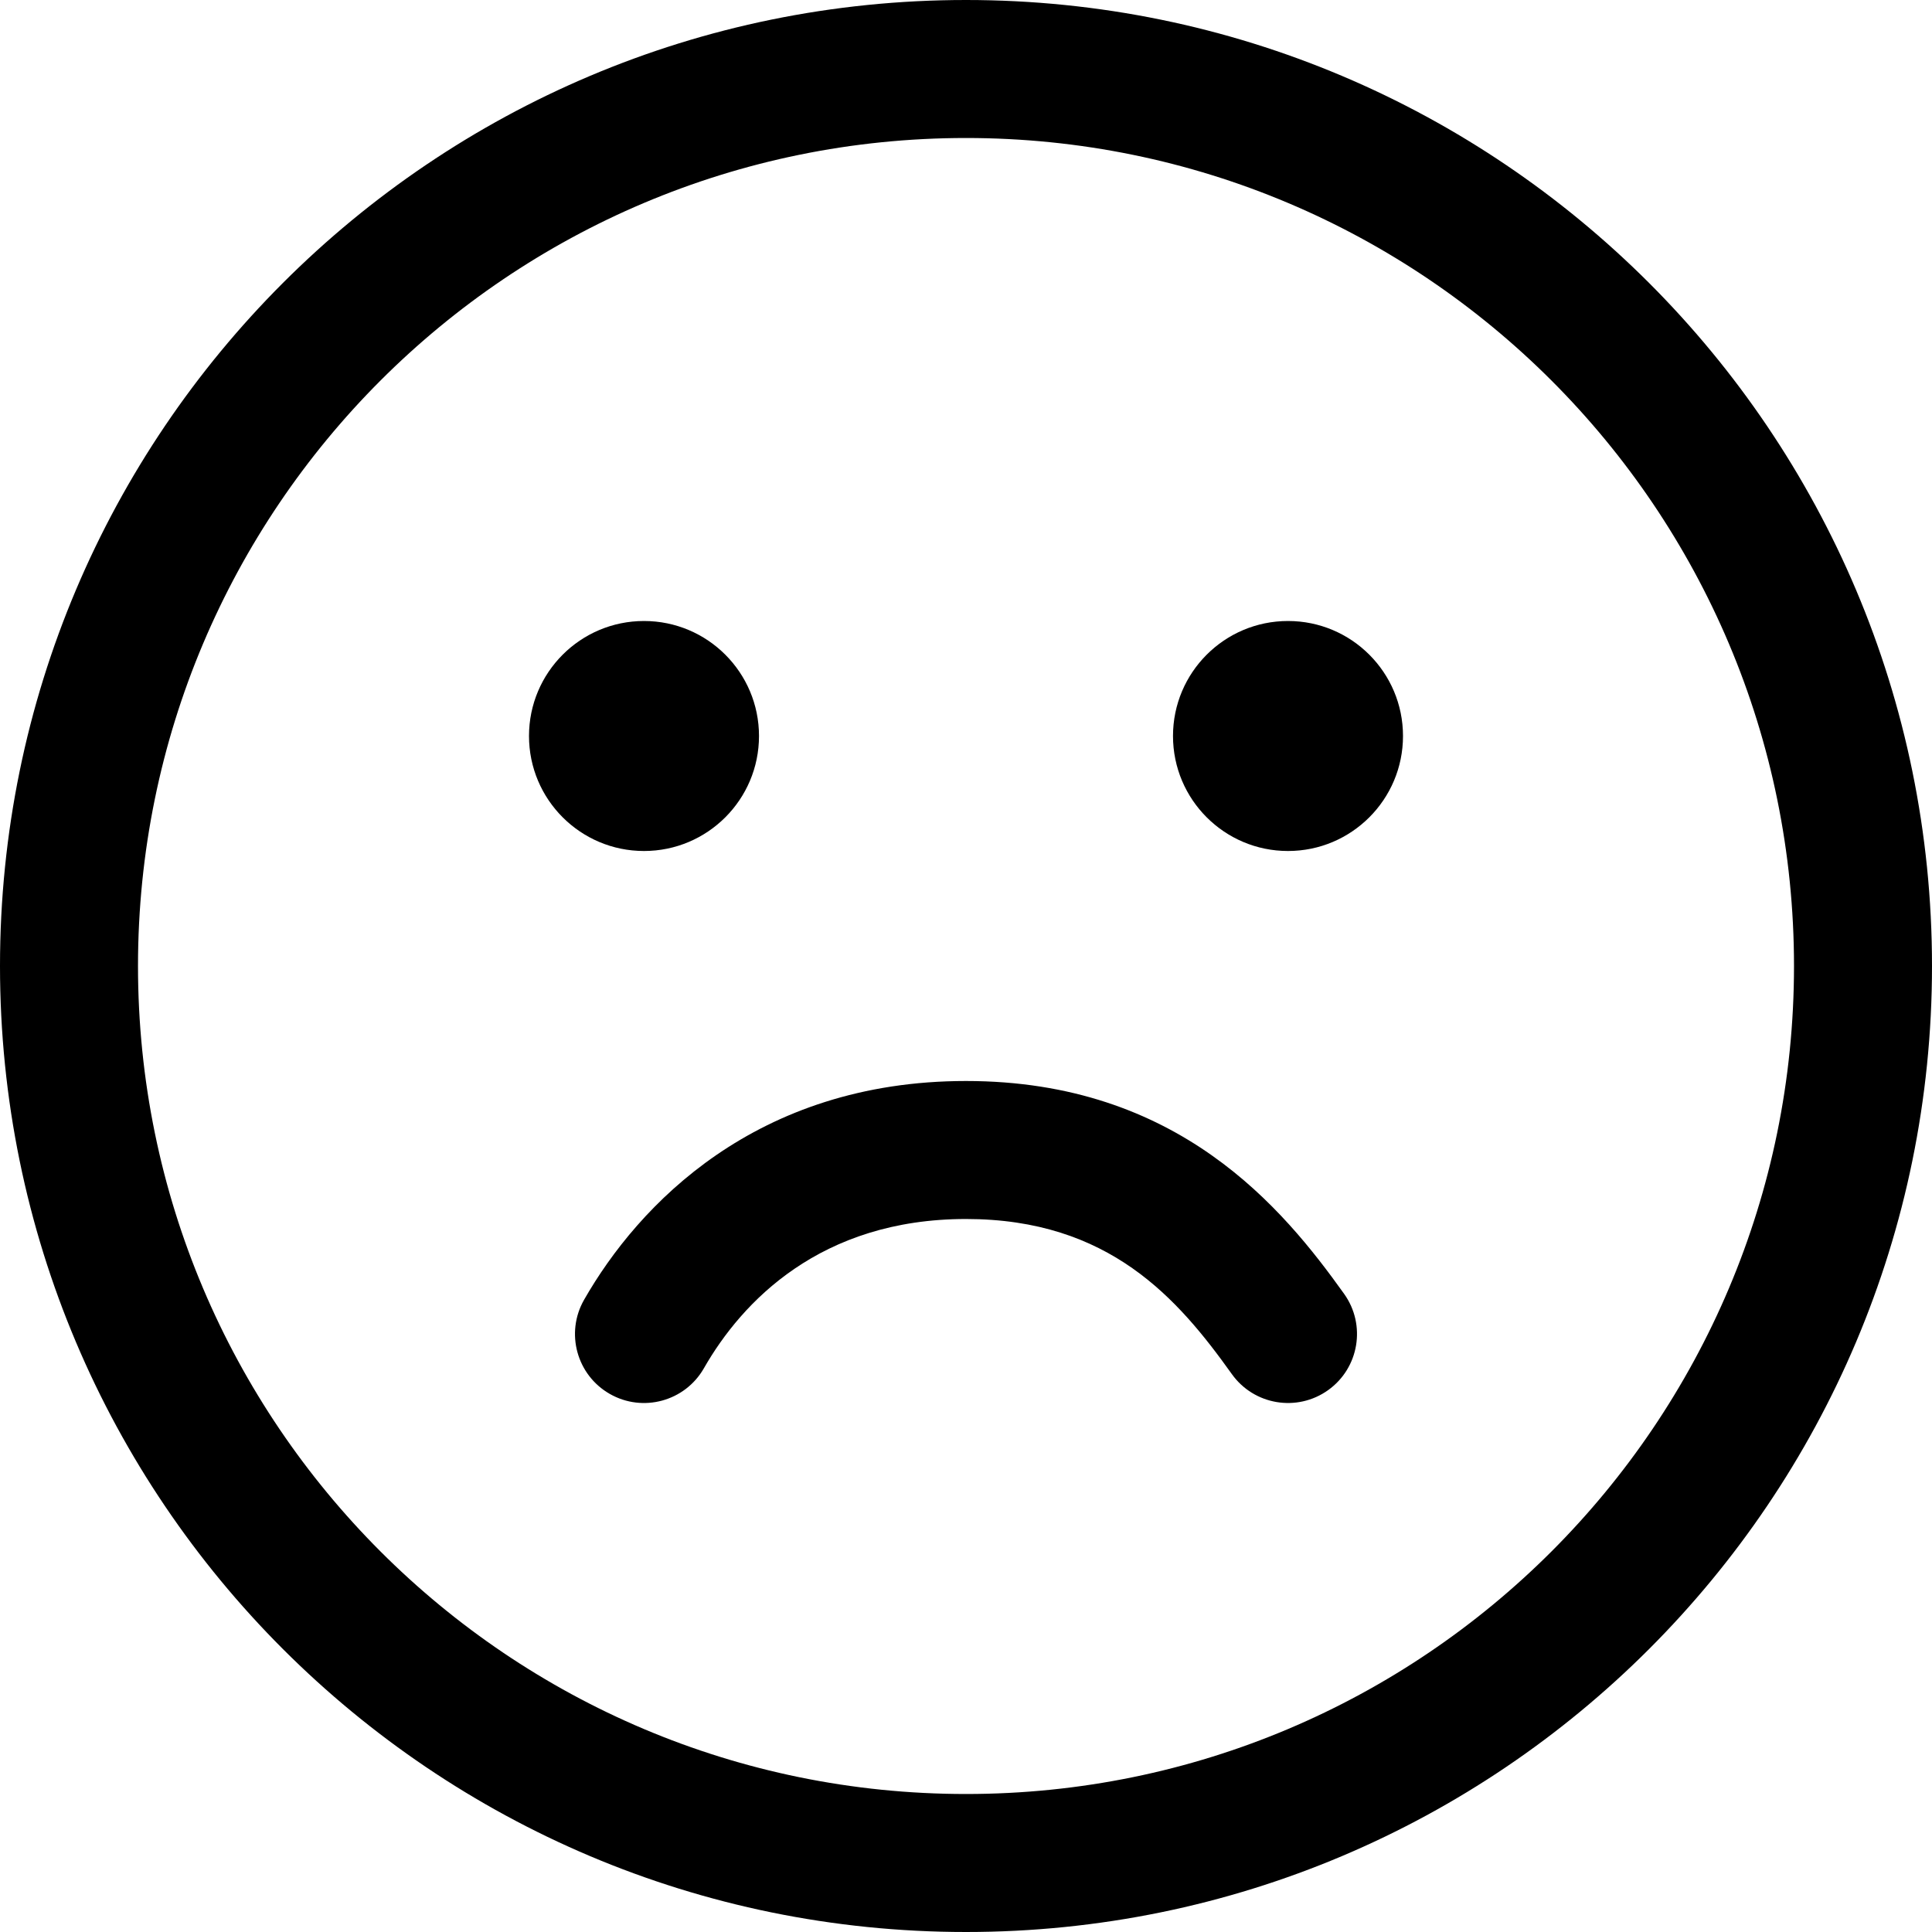 <svg width="84" height="84" viewBox="0 0 84 84" fill="none" xmlns="http://www.w3.org/2000/svg">
<path fill-rule="evenodd" clip-rule="evenodd" d="M42 78C61.882 78 78 61.882 78 42C78 22.118 61.882 6 42 6C22.118 6 6 22.118 6 42C6 61.882 22.118 78 42 78ZM42 84C65.196 84 84 65.196 84 42C84 18.804 65.196 0 42 0C18.804 0 0 18.804 0 42C0 65.196 18.804 84 42 84Z" fill="black"/>
<path fill-rule="evenodd" clip-rule="evenodd" d="M42 53C35.666 53 32.252 56.606 30.605 59.488C29.783 60.927 27.95 61.427 26.512 60.605C25.073 59.783 24.573 57.95 25.395 56.512C27.748 52.394 32.87 47 42 47C51.236 47 55.785 52.538 58.441 56.256C59.404 57.605 59.092 59.478 57.744 60.441C56.395 61.404 54.522 61.092 53.559 59.744C51.215 56.462 48.228 53 42 53Z" fill="black"/>
<path d="M33 32C33 34.761 30.761 37 28 37C25.239 37 23 34.761 23 32C23 29.239 25.239 27 28 27C30.761 27 33 29.239 33 32Z" fill="black"/>
<path d="M61 32C61 34.761 58.761 37 56 37C53.239 37 51 34.761 51 32C51 29.239 53.239 27 56 27C58.761 27 61 29.239 61 32Z" fill="black"/>
</svg>

